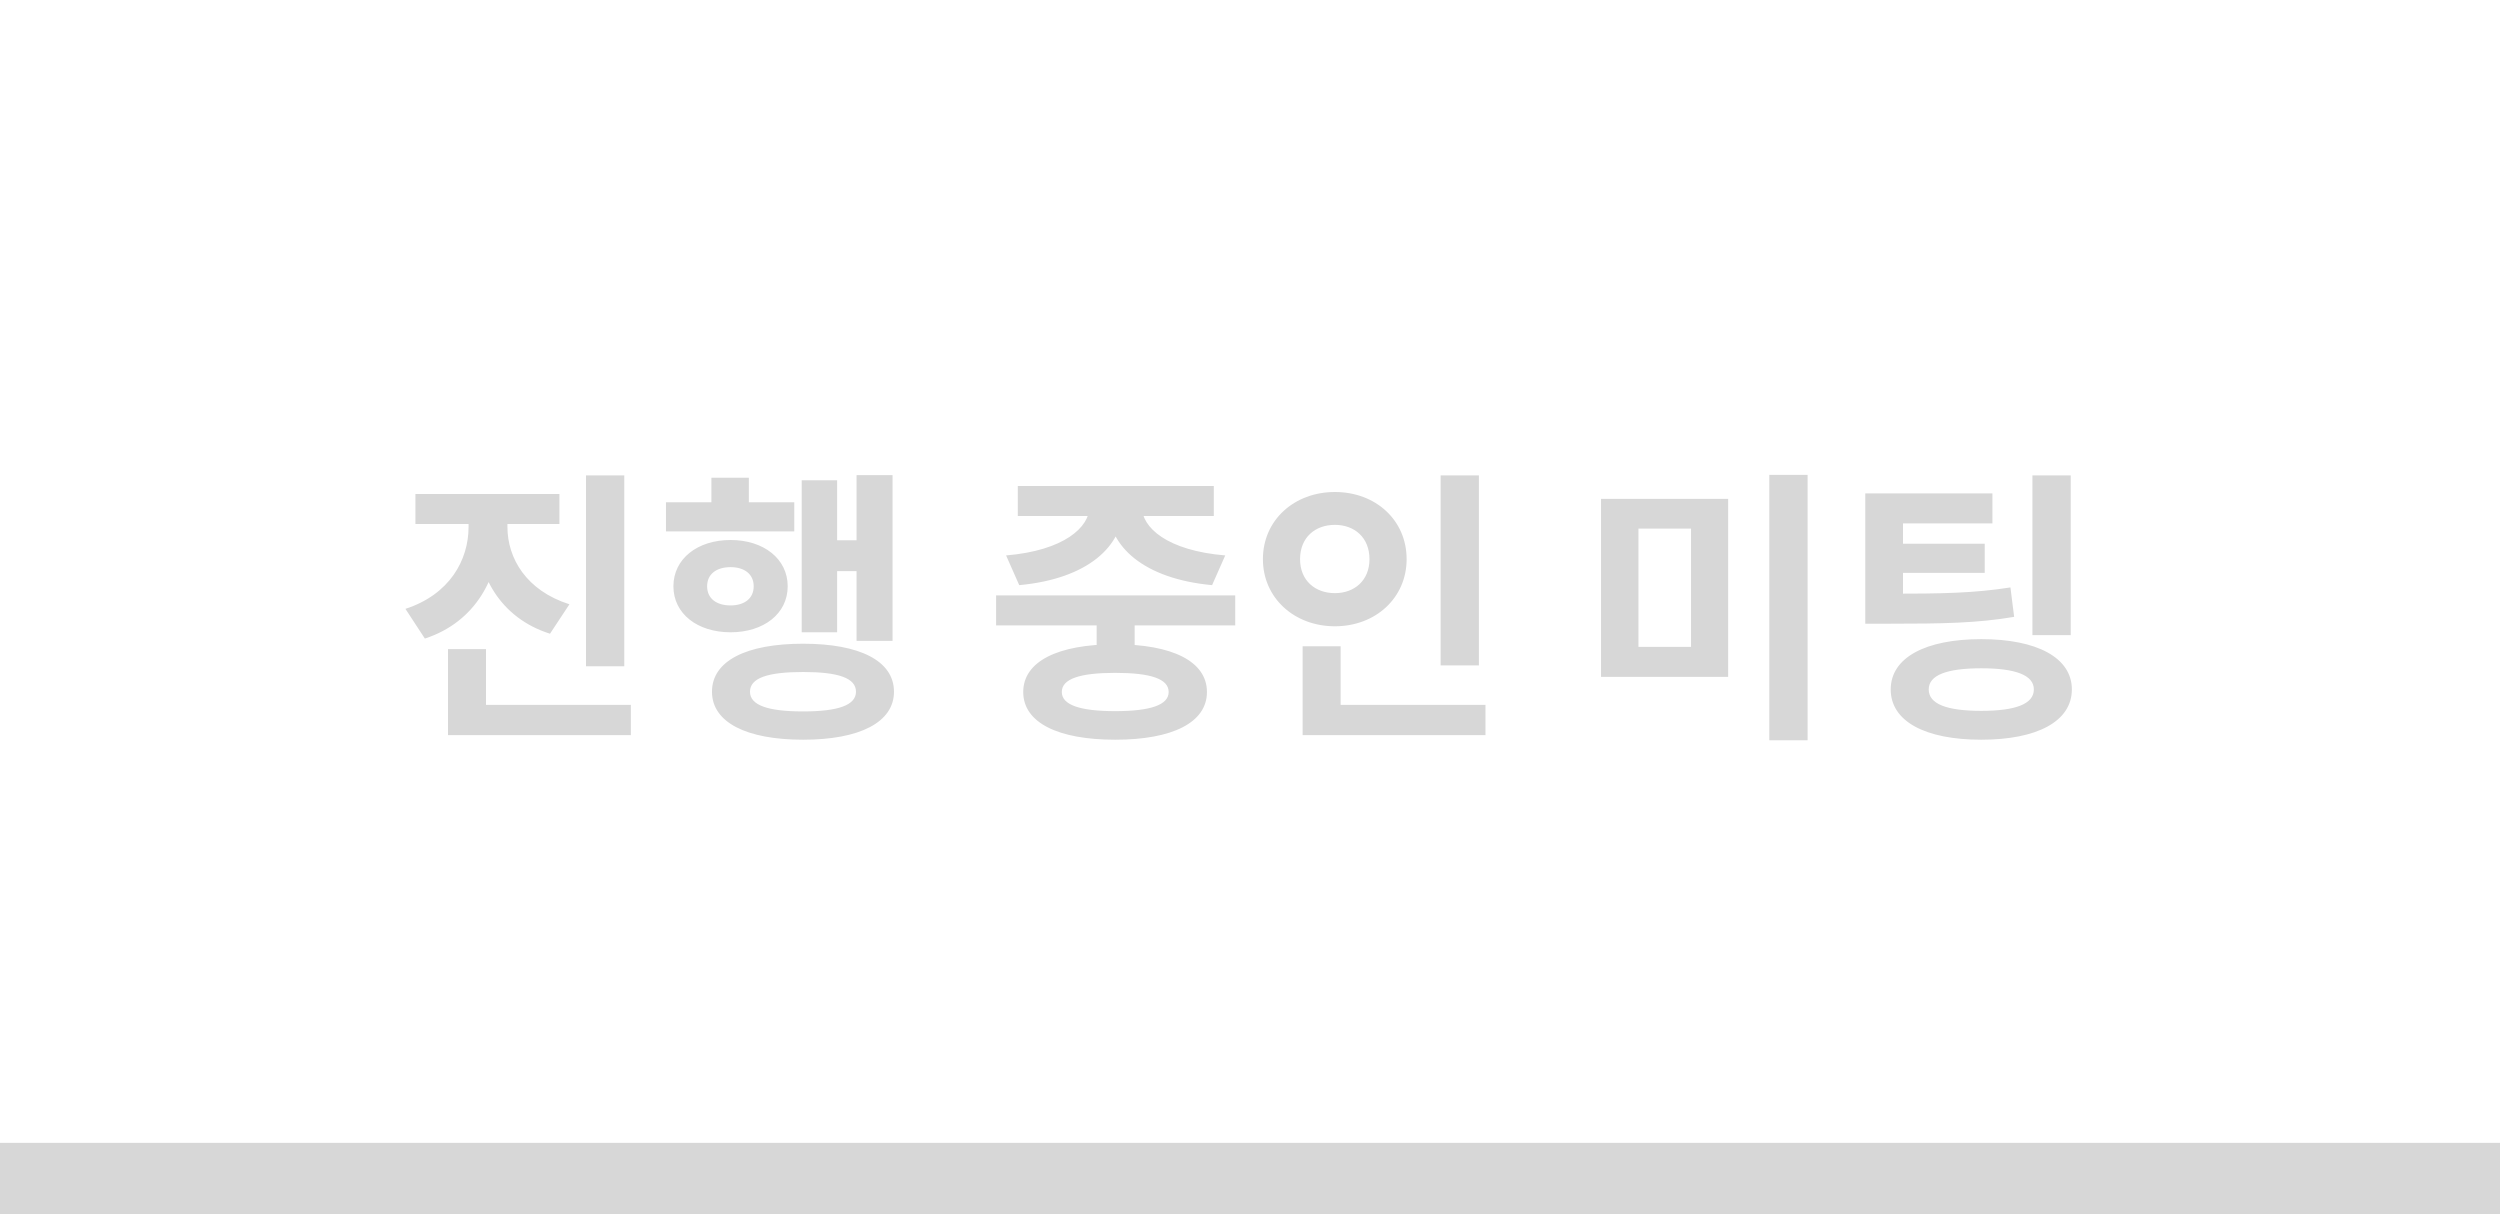 <svg width="140" height="68" viewBox="0 0 140 68" fill="none" xmlns="http://www.w3.org/2000/svg">
<path d="M26.24 28.256V29.504C26.24 31.376 25.168 33.296 22.704 34.096L23.792 35.76C26.64 34.832 28 32.304 28 29.504V28.256H26.24ZM26.672 28.256V29.504C26.672 32.192 28.016 34.608 30.8 35.488L31.888 33.84C29.472 33.072 28.416 31.264 28.416 29.504V28.256H26.672ZM23.264 27.664V29.344H31.328V27.664H23.264ZM32.816 26.624V37.312H34.96V26.624H32.816ZM25.088 39.472V41.168H35.328V39.472H25.088ZM25.088 36.352V40.32H27.216V36.352H25.088ZM47.967 26.608V35.888H49.983V26.608H47.967ZM46.159 30.256V31.984H48.527V30.256H46.159ZM44.895 26.896V35.408H46.879V26.896H44.895ZM37.295 28.128V29.76H44.479V28.128H37.295ZM40.911 30.24C39.055 30.24 37.711 31.296 37.711 32.832C37.711 34.368 39.055 35.408 40.911 35.408C42.767 35.408 44.111 34.368 44.111 32.832C44.111 31.296 42.767 30.24 40.911 30.24ZM40.911 31.76C41.679 31.76 42.207 32.144 42.207 32.832C42.207 33.52 41.679 33.904 40.911 33.904C40.127 33.904 39.599 33.52 39.599 32.832C39.599 32.144 40.127 31.76 40.911 31.76ZM39.839 26.752V29.248H41.935V26.752H39.839ZM44.975 36.048C41.791 36.048 39.871 37.008 39.871 38.736C39.871 40.448 41.791 41.424 44.975 41.424C48.143 41.424 50.063 40.448 50.063 38.736C50.063 37.008 48.143 36.048 44.975 36.048ZM44.975 37.632C46.943 37.632 47.935 37.968 47.935 38.736C47.935 39.488 46.943 39.84 44.975 39.84C42.991 39.84 41.999 39.488 41.999 38.736C41.999 37.968 42.991 37.632 44.975 37.632ZM61.413 34.048V36.656H63.541V34.048H61.413ZM55.781 33.344V35.024H69.173V33.344H55.781ZM62.453 36.08C59.237 36.08 57.301 37.04 57.301 38.752C57.301 40.464 59.237 41.424 62.453 41.424C65.653 41.424 67.589 40.464 67.589 38.752C67.589 37.04 65.653 36.08 62.453 36.08ZM62.453 37.68C64.437 37.68 65.445 38.016 65.445 38.752C65.445 39.472 64.437 39.824 62.453 39.824C60.469 39.824 59.461 39.472 59.461 38.752C59.461 38.016 60.469 37.68 62.453 37.68ZM61.013 28V28.368C61.013 29.52 59.589 30.832 56.341 31.104L57.077 32.768C60.901 32.416 62.901 30.592 62.901 28.368V28H61.013ZM62.053 28V28.368C62.053 30.608 64.069 32.416 67.877 32.768L68.613 31.104C65.349 30.832 63.941 29.536 63.941 28.368V28H62.053ZM56.997 27.216V28.896H67.973V27.216H56.997ZM80.675 26.624V37.264H82.819V26.624H80.675ZM72.947 39.472V41.168H83.187V39.472H72.947ZM72.947 36.192V40.16H75.075V36.192H72.947ZM74.755 27.552C72.483 27.552 70.723 29.12 70.723 31.312C70.723 33.488 72.483 35.072 74.755 35.072C77.027 35.072 78.771 33.488 78.771 31.312C78.771 29.12 77.027 27.552 74.755 27.552ZM74.755 29.392C75.843 29.392 76.691 30.096 76.691 31.312C76.691 32.512 75.843 33.216 74.755 33.216C73.651 33.216 72.803 32.512 72.803 31.312C72.803 30.096 73.651 29.392 74.755 29.392ZM89.657 27.936V37.904H96.777V27.936H89.657ZM94.697 29.6V36.224H91.753V29.6H94.697ZM99.081 26.592V41.456H101.225V26.592H99.081ZM104.456 33.248V34.928H105.72C108.84 34.928 110.712 34.896 112.792 34.544L112.584 32.896C110.552 33.216 108.776 33.248 105.72 33.248H104.456ZM104.456 27.632V33.936H106.568V29.312H111.576V27.632H104.456ZM105.912 30.448V32.08H111.144V30.448H105.912ZM113.816 26.624V35.568H115.96V26.624H113.816ZM110.952 35.792C107.816 35.792 105.88 36.832 105.88 38.608C105.88 40.4 107.816 41.424 110.952 41.424C114.072 41.424 116.024 40.4 116.024 38.608C116.024 36.832 114.072 35.792 110.952 35.792ZM110.952 37.424C112.872 37.424 113.896 37.808 113.896 38.608C113.896 39.424 112.872 39.808 110.952 39.808C109.016 39.808 108.008 39.424 108.008 38.608C108.008 37.808 109.016 37.424 110.952 37.424Z" fill="#D7D7D7"/>
<rect y="64" width="140" height="4" fill="#D7D7D7"/>
</svg>
